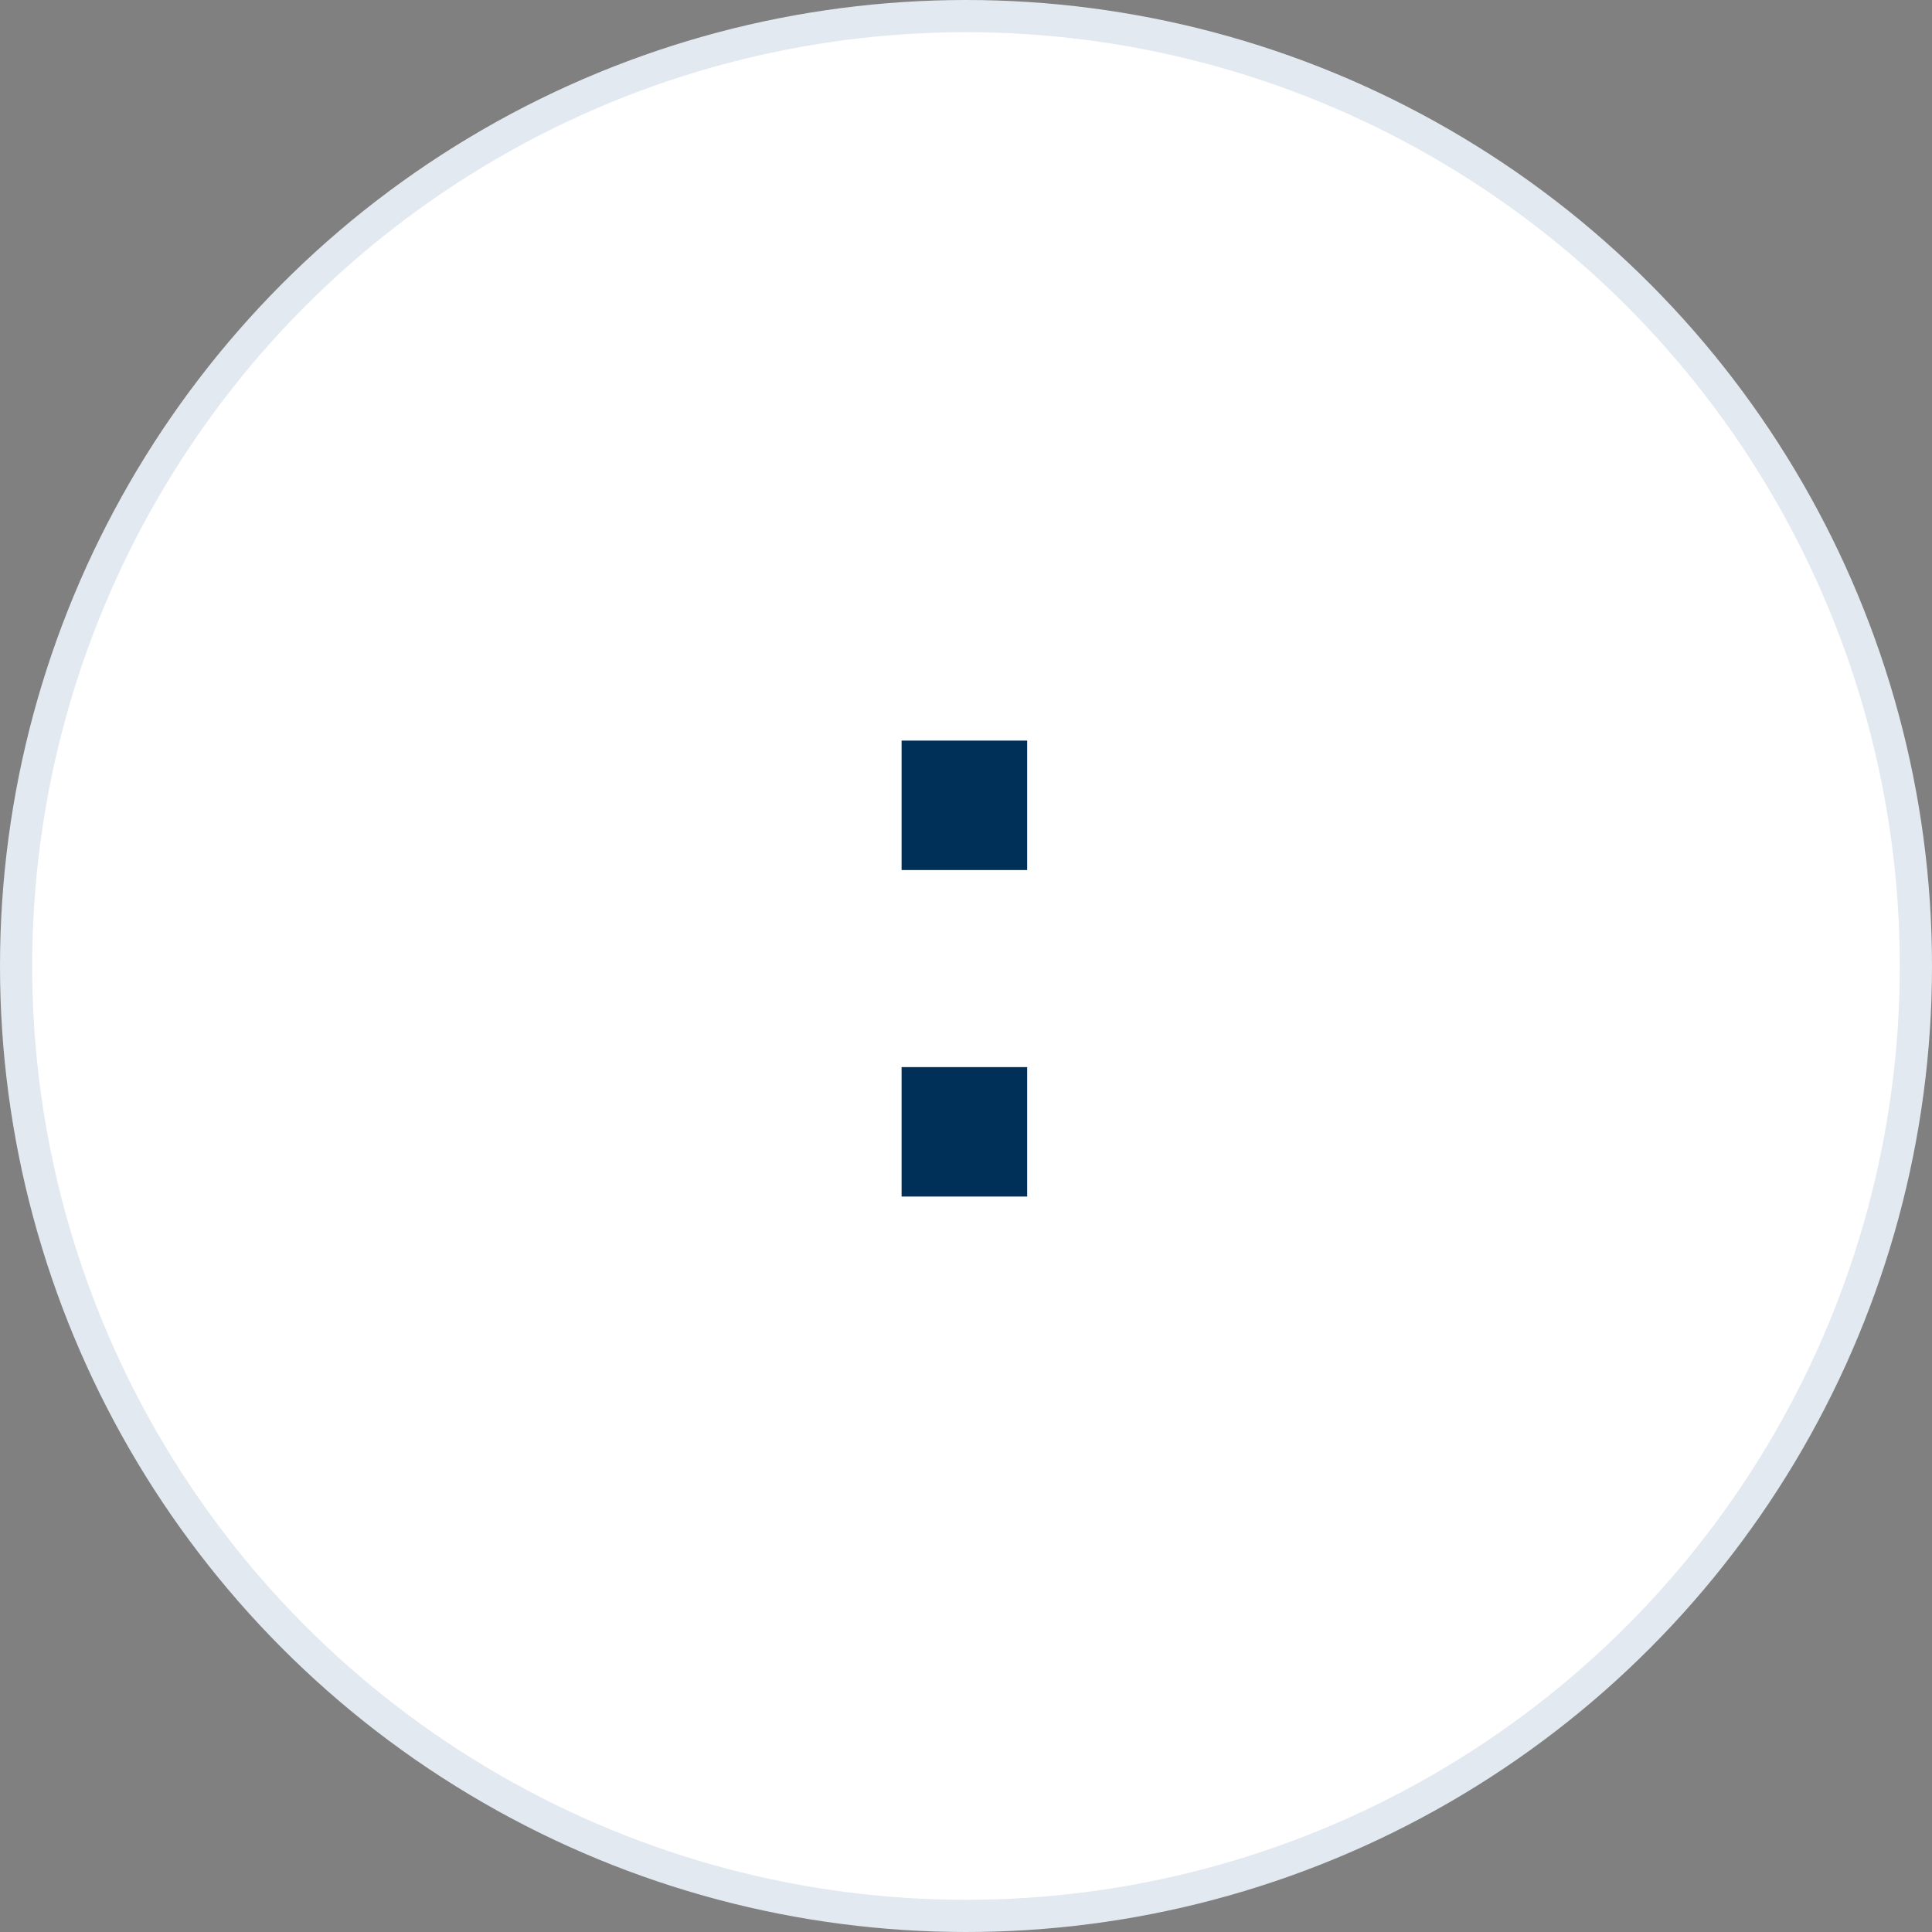 <svg width="60" height="60" viewBox="0 0 60 60" fill="none" xmlns="http://www.w3.org/2000/svg">
<rect x="0" y="0" width="60" height="60" fill="#808080" stroke="none"/>
<circle cx="30" cy="30" r="29.5" fill="white" stroke="#E3E9F1"/>
<path d="M28 27.02V23H31.9V27.02H28ZM28 37.16V33.14H31.9V37.16H28Z" fill="#003058"/>
</svg>
